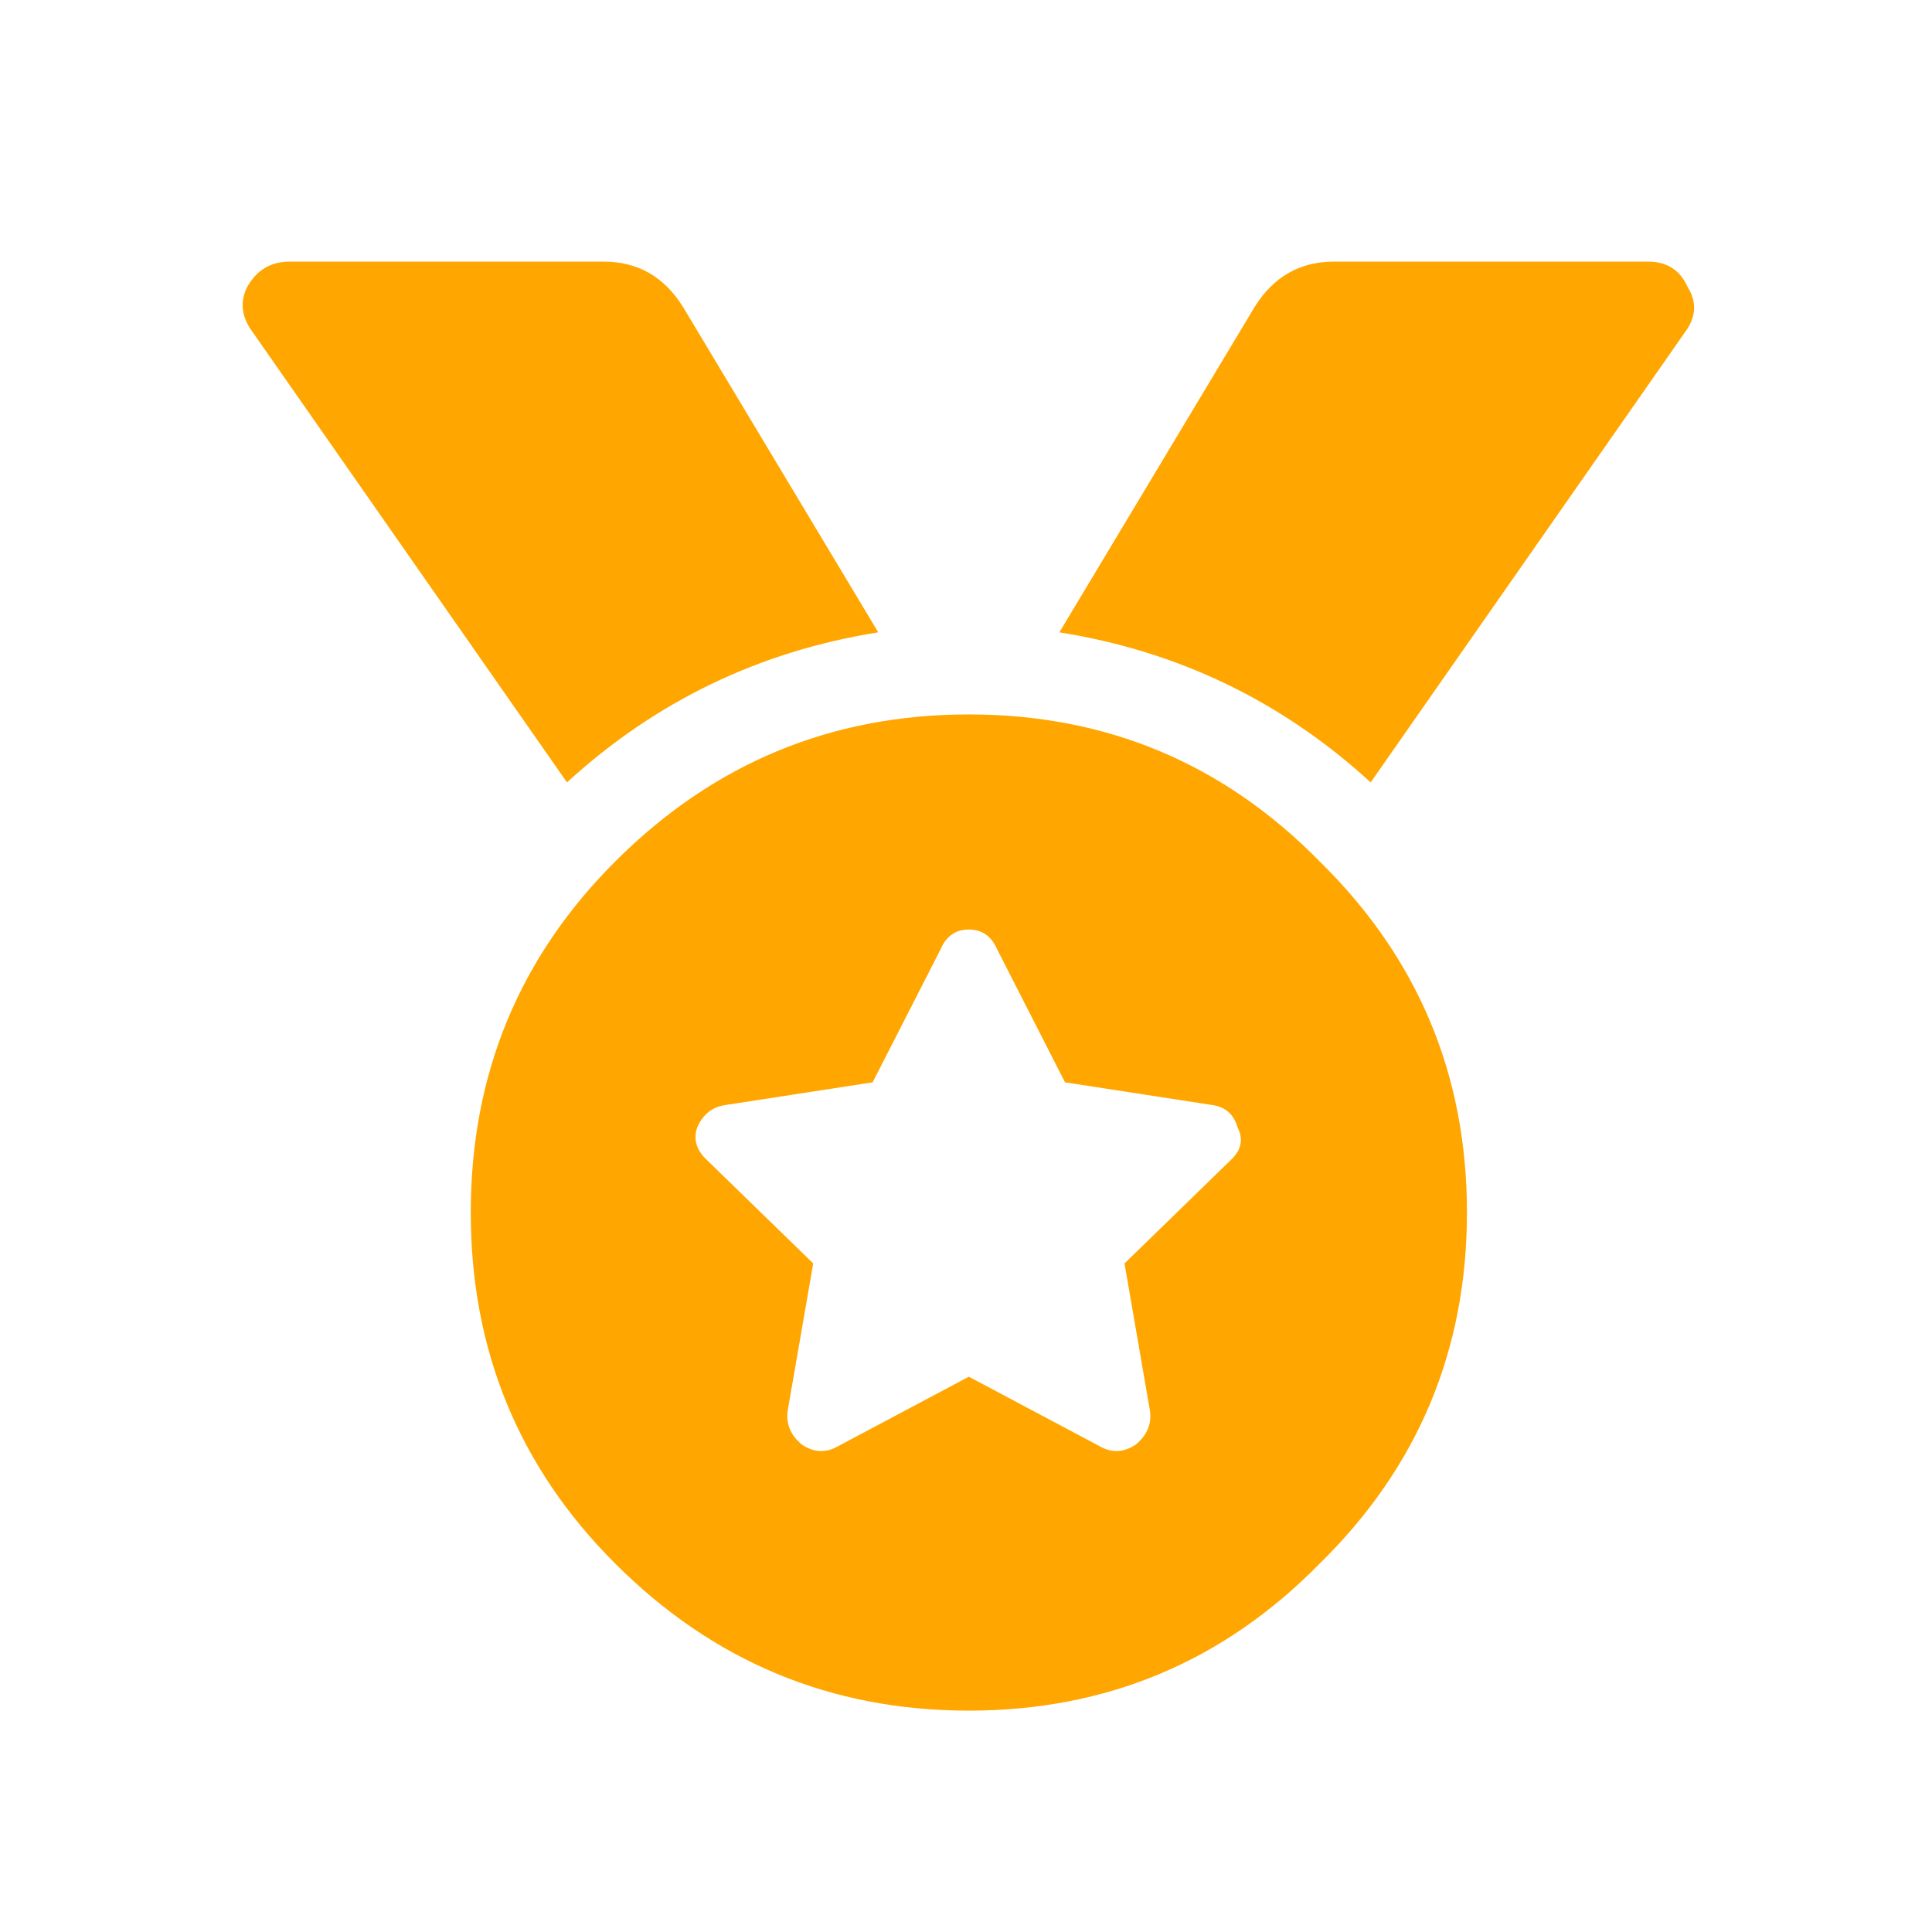 <svg width="24" height="24" viewBox="0 0 24 24" fill="none" xmlns="http://www.w3.org/2000/svg">
<path d="M10.91 7.855C9.434 8.09 8.145 8.711 7.043 9.719L3.141 4.129C3 3.941 2.977 3.754 3.07 3.566C3.188 3.355 3.363 3.25 3.598 3.25H7.5C7.922 3.25 8.25 3.438 8.484 3.812L10.91 7.855ZM20.473 3.25C20.707 3.25 20.871 3.355 20.965 3.566C21.082 3.754 21.07 3.941 20.93 4.129L17.027 9.719C15.926 8.711 14.637 8.09 13.16 7.855L15.586 3.812C15.82 3.438 16.148 3.25 16.57 3.25H20.473ZM7.641 10.703C8.859 9.484 10.324 8.875 12.035 8.875C13.746 8.875 15.199 9.484 16.395 10.703C17.613 11.898 18.223 13.352 18.223 15.062C18.223 16.773 17.613 18.227 16.395 19.422C15.199 20.641 13.746 21.25 12.035 21.25C10.324 21.25 8.859 20.641 7.641 19.422C6.445 18.227 5.848 16.773 5.848 15.062C5.848 13.352 6.445 11.898 7.641 10.703ZM15.305 14.395C15.422 14.277 15.445 14.148 15.375 14.008C15.328 13.844 15.223 13.75 15.059 13.727L13.23 13.445L12.387 11.793C12.316 11.629 12.199 11.547 12.035 11.547C11.871 11.547 11.754 11.629 11.684 11.793L10.84 13.445L9.012 13.727C8.848 13.75 8.73 13.844 8.66 14.008C8.613 14.148 8.648 14.277 8.766 14.395L10.102 15.695L9.785 17.523C9.762 17.688 9.82 17.828 9.961 17.945C10.102 18.039 10.242 18.051 10.383 17.98L12.035 17.102L13.688 17.98C13.828 18.051 13.969 18.039 14.109 17.945C14.25 17.828 14.309 17.688 14.285 17.523L13.969 15.695L15.305 14.395Z" fill="#FFA600"/>
</svg>
